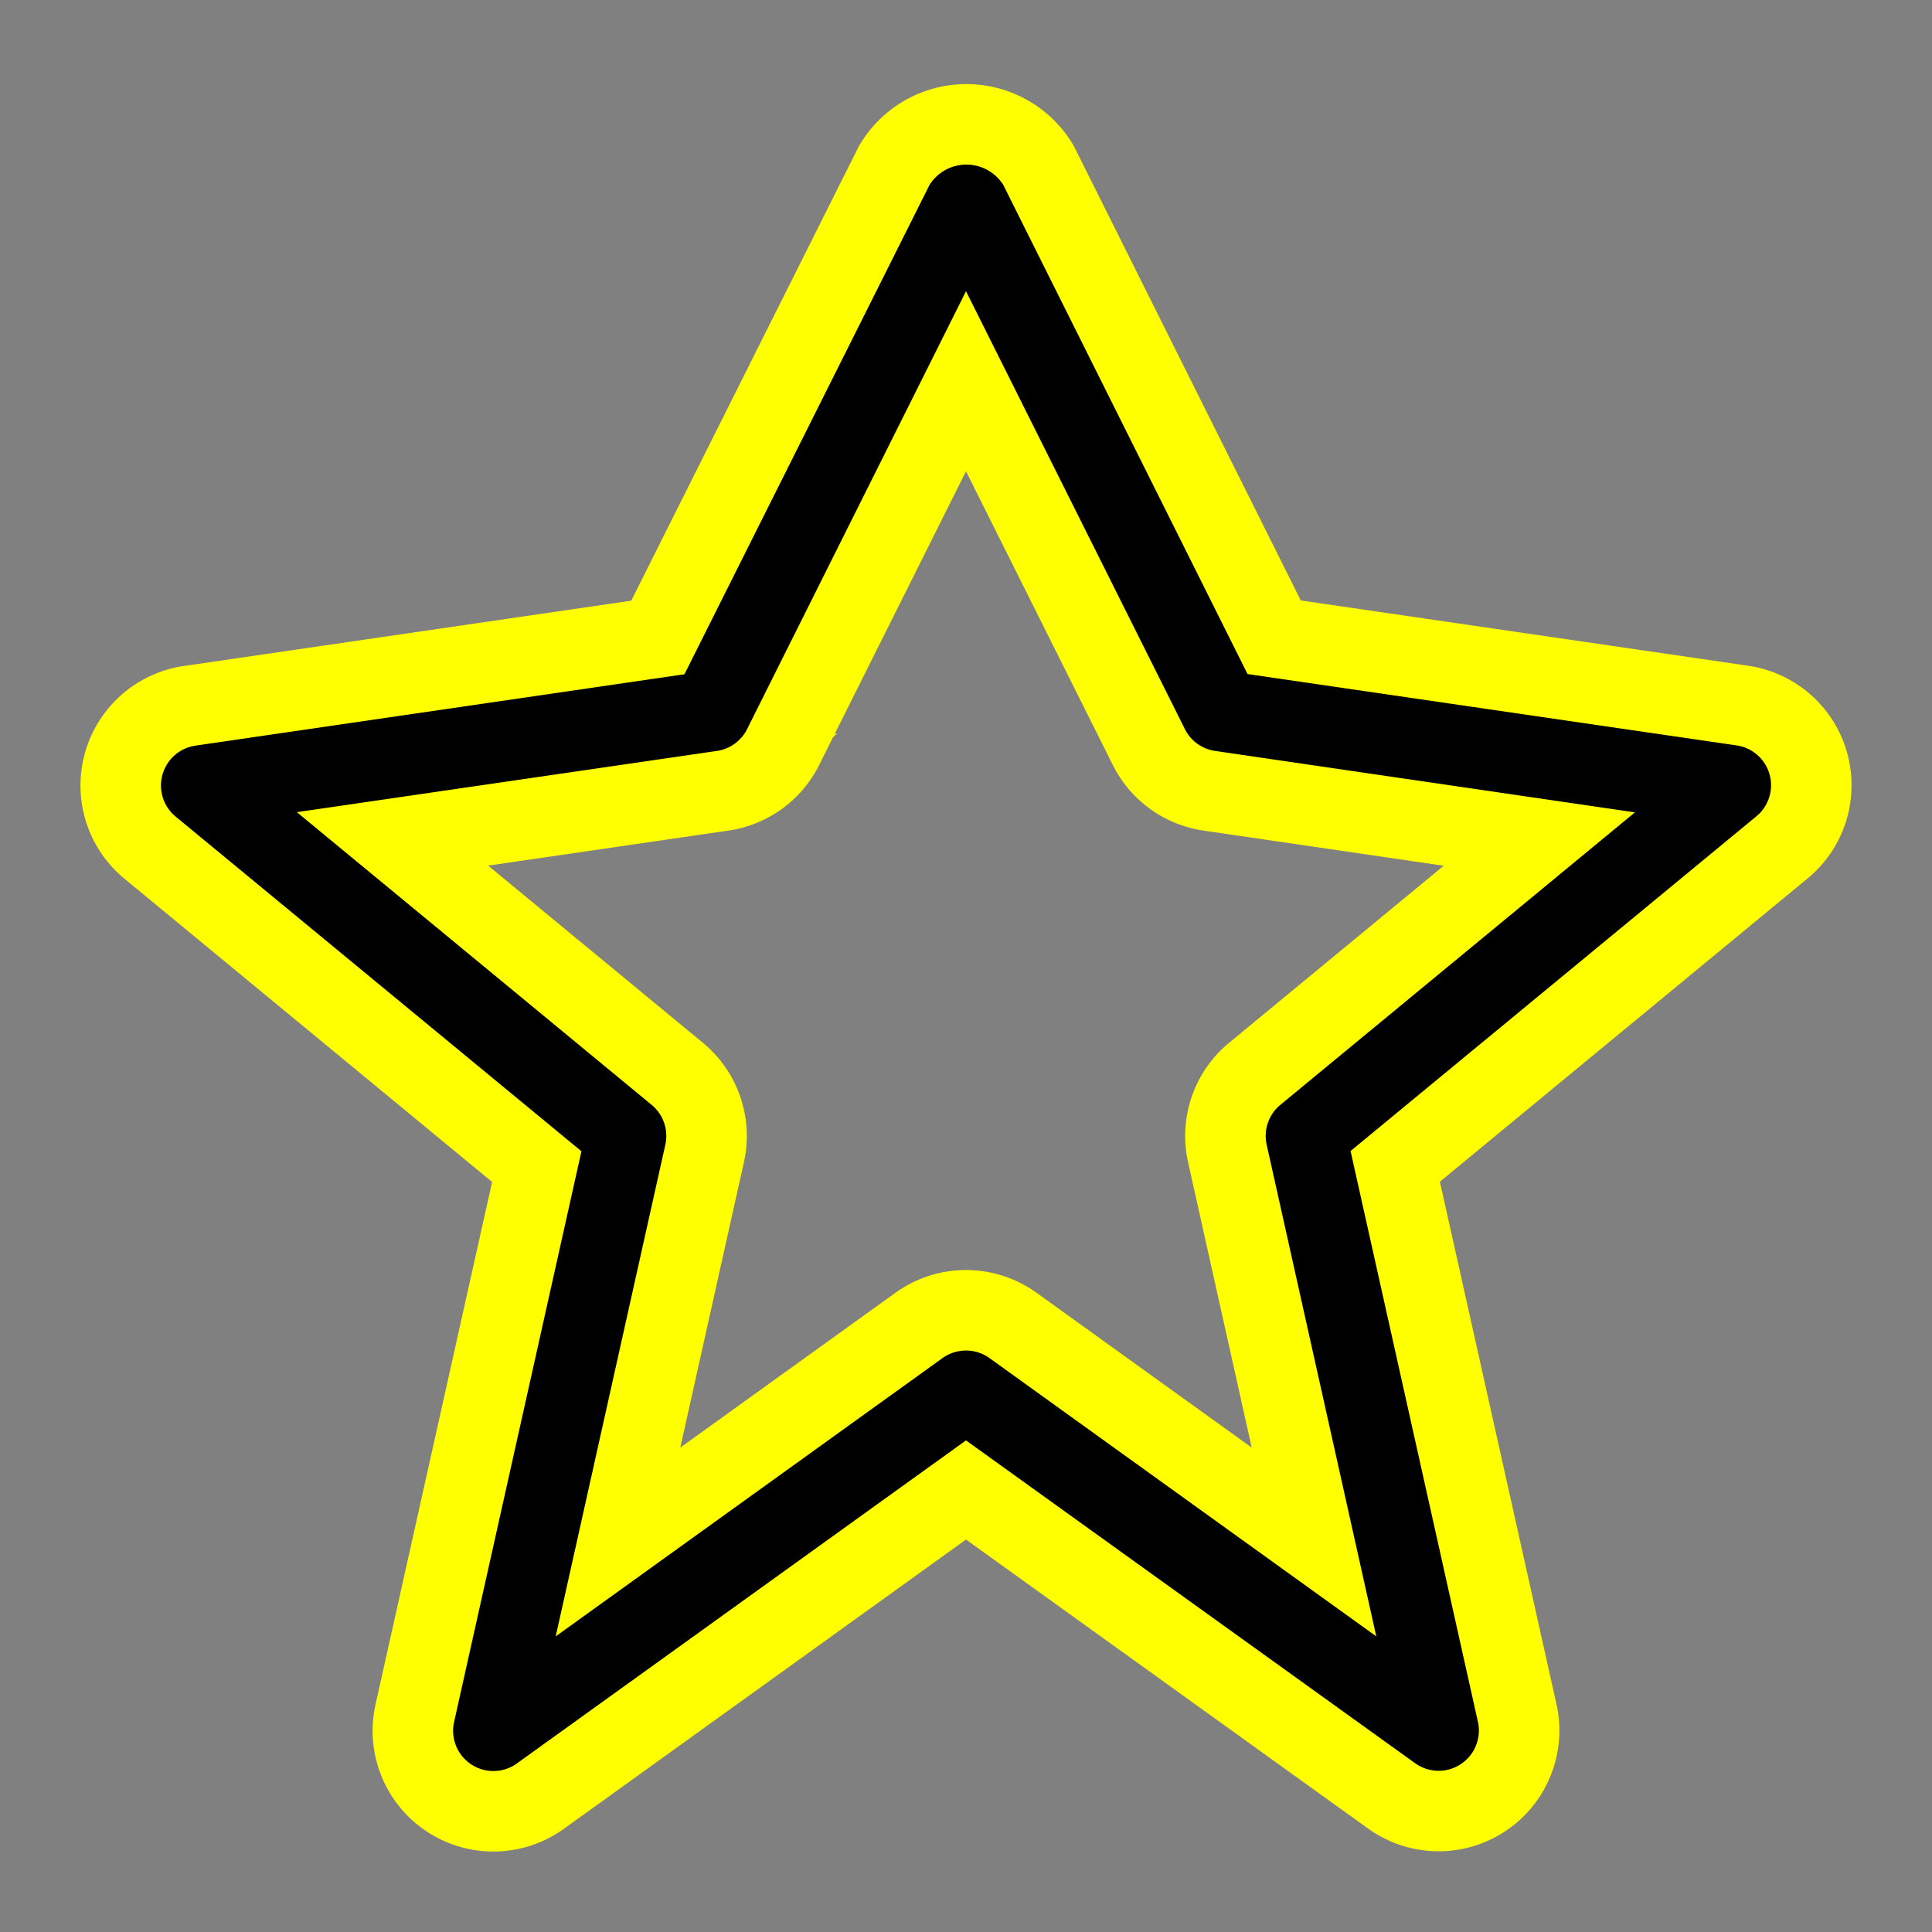 <?xml version="1.0" encoding="utf-8"?><!-- Uploaded to: SVG Repo, www.svgrepo.com, Generator: SVG Repo Mixer Tools -->
<svg  width="10px" height="10px"  viewBox="0 0 24 24"  xmlns="http://www.w3.org/2000/svg" fill="yellow" stroke="yellow"><rect x="0" y="0" width="24" height="24" fill="#808080" stroke="none"/><path d="M1.537,9.488a1,1,0,0,0,.326,1.041l4.805,3.963-1.515,6.79a1,1,0,0,0,1.56,1.03L12,18.509l5.287,3.8a1,1,0,0,0,1.56-1.03l-1.515-6.79,4.805-3.963a1,1,0,0,0-.492-1.761l-5.817-.849L12.9,2.053a1.042,1.042,0,0,0-1.79,0L8.172,7.919l-5.817.849A1,1,0,0,0,1.537,9.488Zm7.441.335a1,1,0,0,0,.75-.542L12,4.736l2.272,4.545a1,1,0,0,0,.75.542l4.1.6L15.586,13.34a1,1,0,0,0-.339.989l1.076,4.826-3.739-2.69a1,1,0,0,0-1.168,0l-3.739,2.69,1.076-4.826a1,1,0,0,0-.339-.989L4.876,10.421Z " fill="black" stroke="yellow"/></svg>
